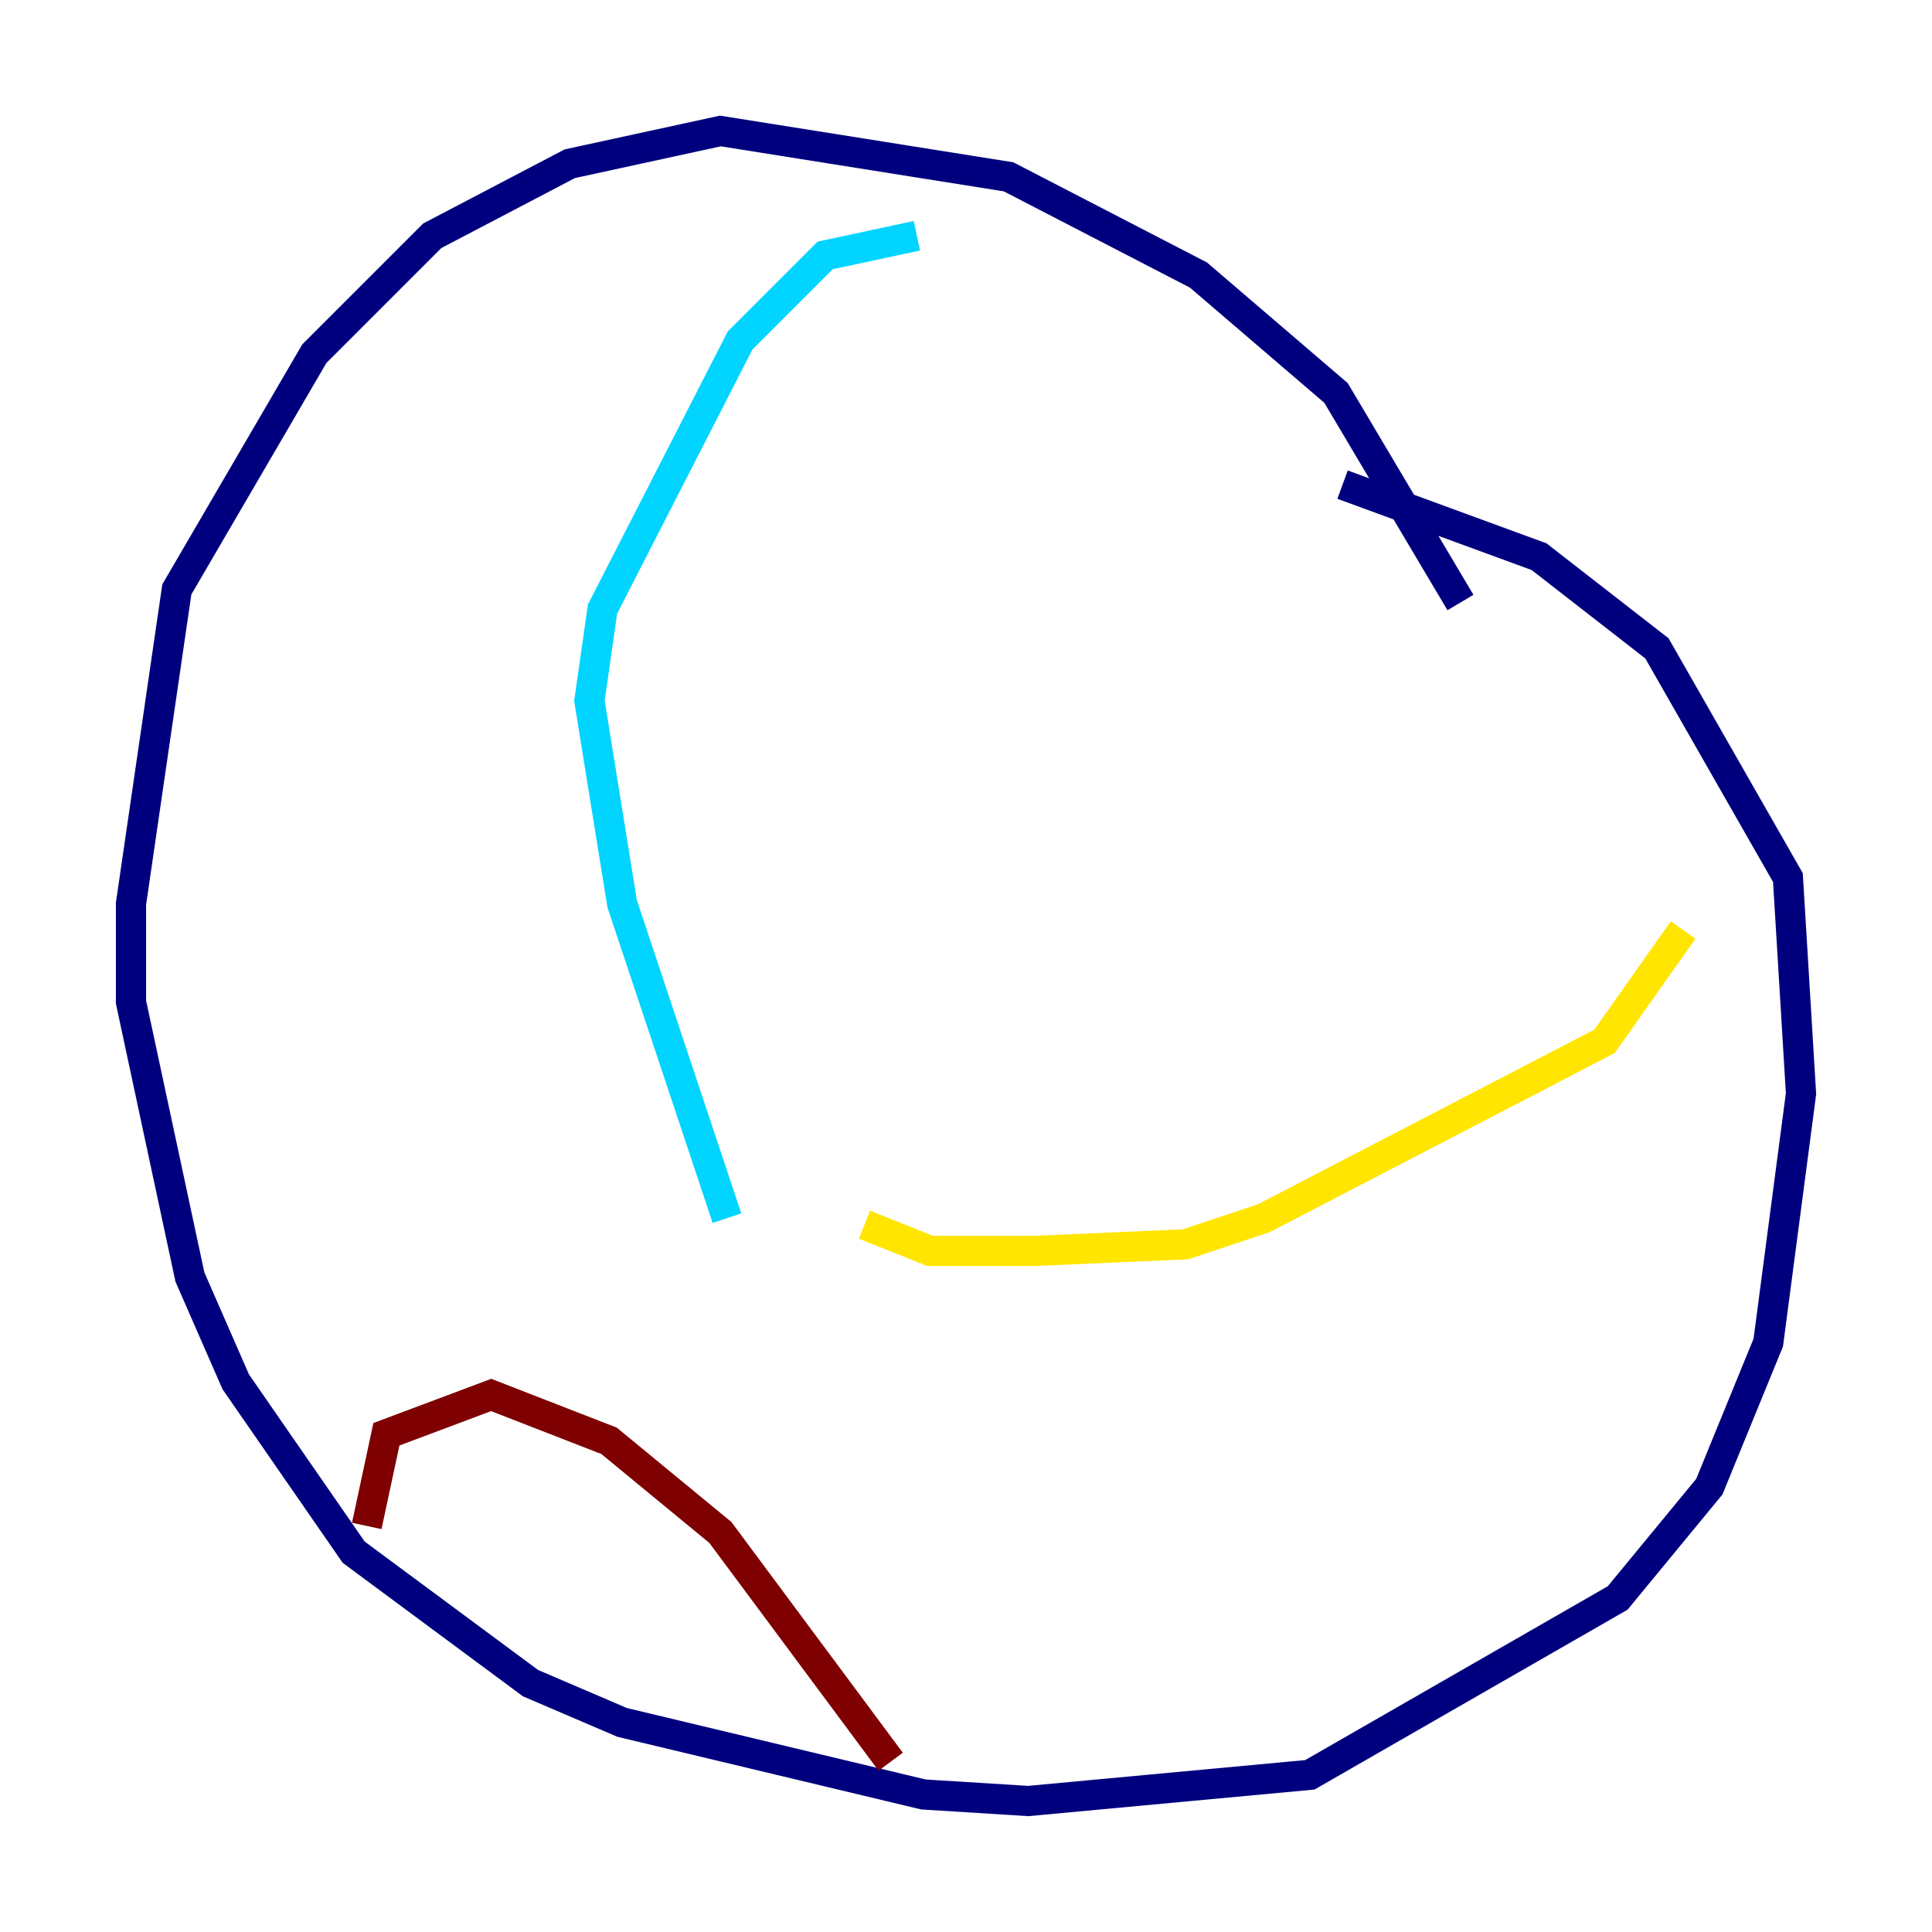 <?xml version="1.0" encoding="utf-8" ?>
<svg baseProfile="tiny" height="128" version="1.2" viewBox="0,0,128,128" width="128" xmlns="http://www.w3.org/2000/svg" xmlns:ev="http://www.w3.org/2001/xml-events" xmlns:xlink="http://www.w3.org/1999/xlink"><defs /><polyline fill="none" points="96.759,39.919 88.515,26.034 79.403,18.224 66.82,11.715 47.729,8.678 37.749,10.848 28.637,15.62 20.827,23.43 11.715,39.051 8.678,59.878 8.678,66.386 12.583,84.61 15.62,91.552 23.43,102.834 35.146,111.512 41.22,114.115 61.18,118.888 68.122,119.322 86.78,117.586 107.173,105.871 113.248,98.495 117.153,88.949 119.322,72.461 118.454,58.142 109.776,42.956 101.966,36.881 88.949,32.108" stroke="#00007f" stroke-width="2" /><polyline fill="none" points="60.746,15.62 54.671,16.922 49.031,22.563 39.919,40.352 39.051,46.427 41.22,59.878 48.163,80.705" stroke="#00d4ff" stroke-width="2" /><polyline fill="none" points="111.512,61.614 106.305,68.99 83.742,80.705 78.536,82.441 68.556,82.875 61.614,82.875 57.275,81.139" stroke="#ffe500" stroke-width="2" /><polyline fill="none" points="24.298,101.098 25.6,95.024 32.542,92.42 40.352,95.458 47.729,101.532 59.01,116.719" stroke="#7f0000" stroke-width="2" /></svg>
